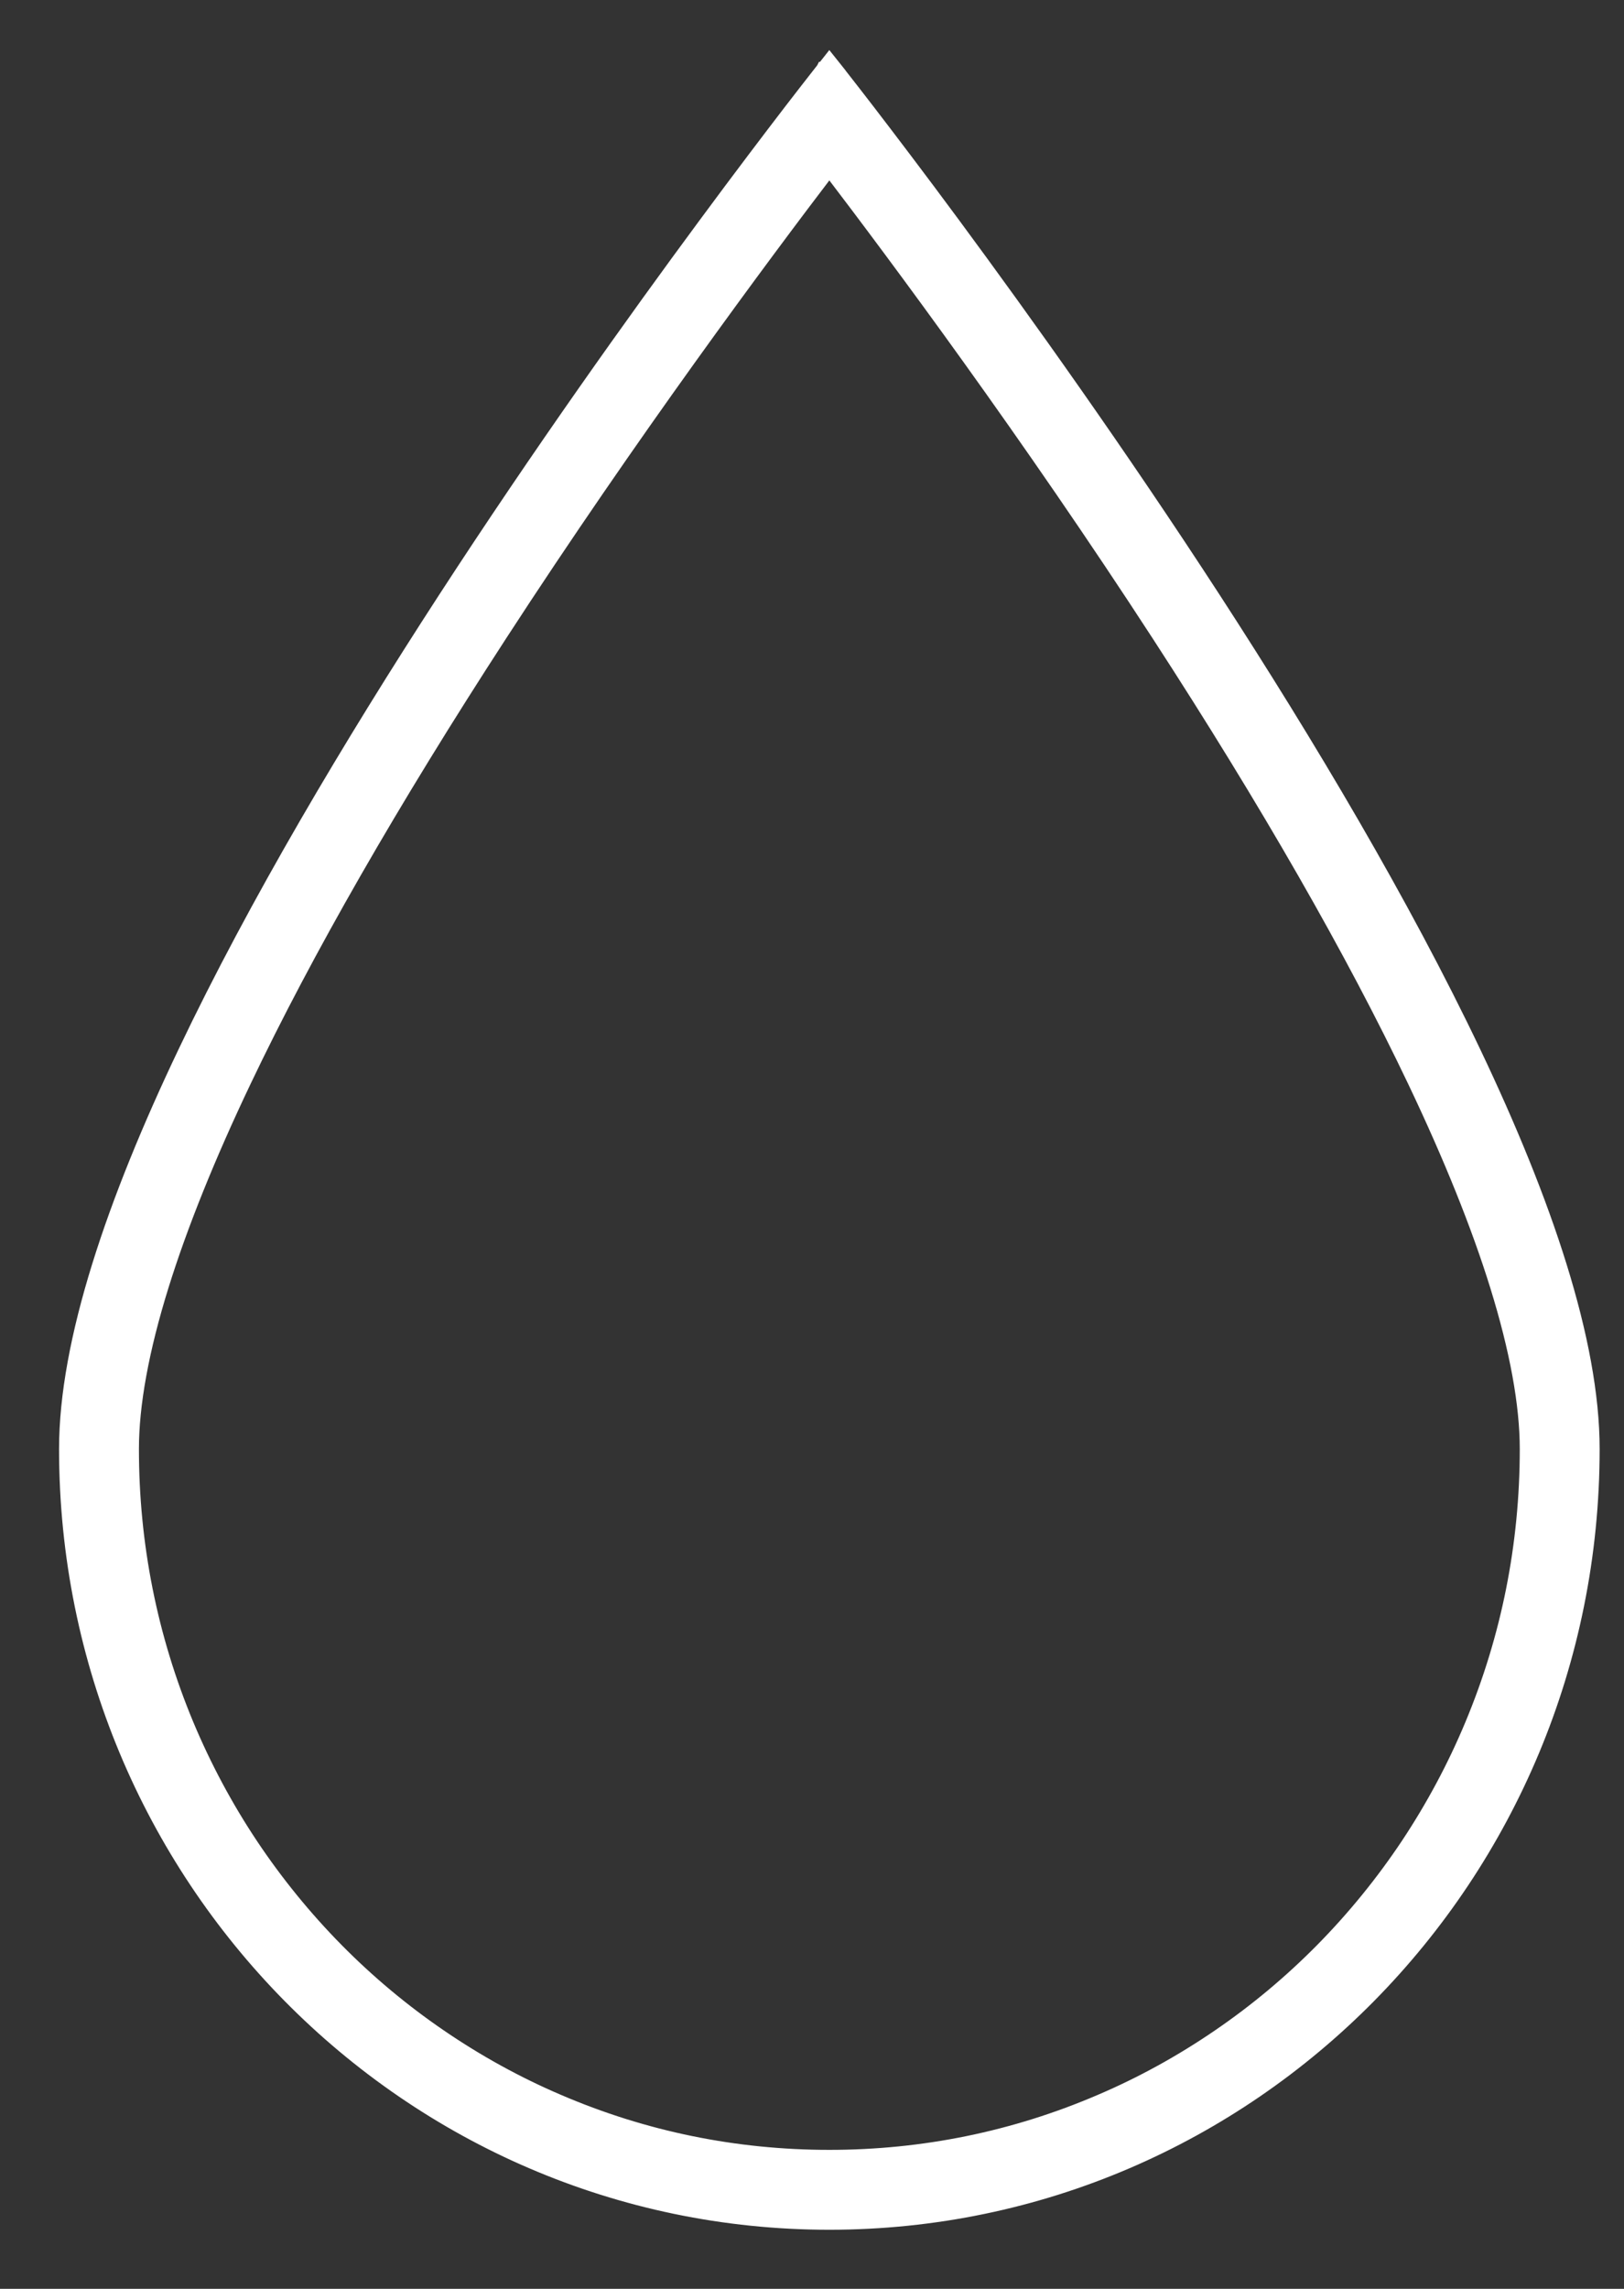 <svg width="22" height="31" viewBox="0 0 22 31" fill="none" xmlns="http://www.w3.org/2000/svg">
<rect x="0" y="0" width="22" height="31" fill="#333333" stroke="none"/>
<path d="M11.235 1L11.314 0.938L11.235 0.839L11.157 0.938L11.235 1ZM11.235 1C11.157 0.938 11.157 0.938 11.157 0.938L11.156 0.938L11.155 0.94L11.149 0.947L11.127 0.975C11.108 1 11.079 1.037 11.041 1.085C10.966 1.181 10.856 1.322 10.716 1.504C10.436 1.869 10.036 2.395 9.556 3.045C8.595 4.345 7.315 6.137 6.034 8.109C4.753 10.081 3.471 12.234 2.509 14.255C1.548 16.271 0.9 18.169 0.9 19.625C0.9 25.409 5.526 30.1 11.235 30.1C16.945 30.1 21.57 25.409 21.57 19.625C21.57 18.169 20.922 16.271 19.962 14.255C18.999 12.234 17.717 10.081 16.437 8.109C15.156 6.137 13.875 4.345 12.915 3.045C12.435 2.395 12.034 1.869 11.754 1.504C11.614 1.322 11.504 1.181 11.429 1.085C11.391 1.037 11.363 1 11.343 0.975L11.321 0.947L11.316 0.94L11.314 0.938L11.314 0.938C11.314 0.938 11.314 0.938 11.235 1ZM6.774 8.59C8.543 5.866 10.328 3.467 11.235 2.278C12.144 3.469 13.932 5.872 15.703 8.599C17.169 10.857 18.334 12.889 19.167 14.639C19.655 15.664 20.031 16.597 20.284 17.414C20.553 18.281 20.688 19.025 20.688 19.625C20.688 20.922 20.438 22.179 19.944 23.362C19.707 23.931 19.413 24.479 19.072 24.992C18.733 25.5 18.344 25.978 17.916 26.412C17.488 26.846 17.017 27.24 16.516 27.582C16.011 27.928 15.471 28.226 14.911 28.465C13.747 28.965 12.511 29.218 11.235 29.218C9.96 29.218 8.723 28.965 7.56 28.465C7 28.226 6.46 27.928 5.955 27.582C5.454 27.24 4.983 26.846 4.555 26.412C4.127 25.978 3.738 25.5 3.399 24.992C3.057 24.479 2.764 23.931 2.526 23.362C2.033 22.179 1.782 20.922 1.782 19.625C1.782 19.024 1.917 18.28 2.187 17.412C2.441 16.595 2.817 15.66 3.306 14.634C4.139 12.884 5.306 10.85 6.774 8.59Z" fill="white" stroke="white" stroke-width="0.2"/>
</svg>
